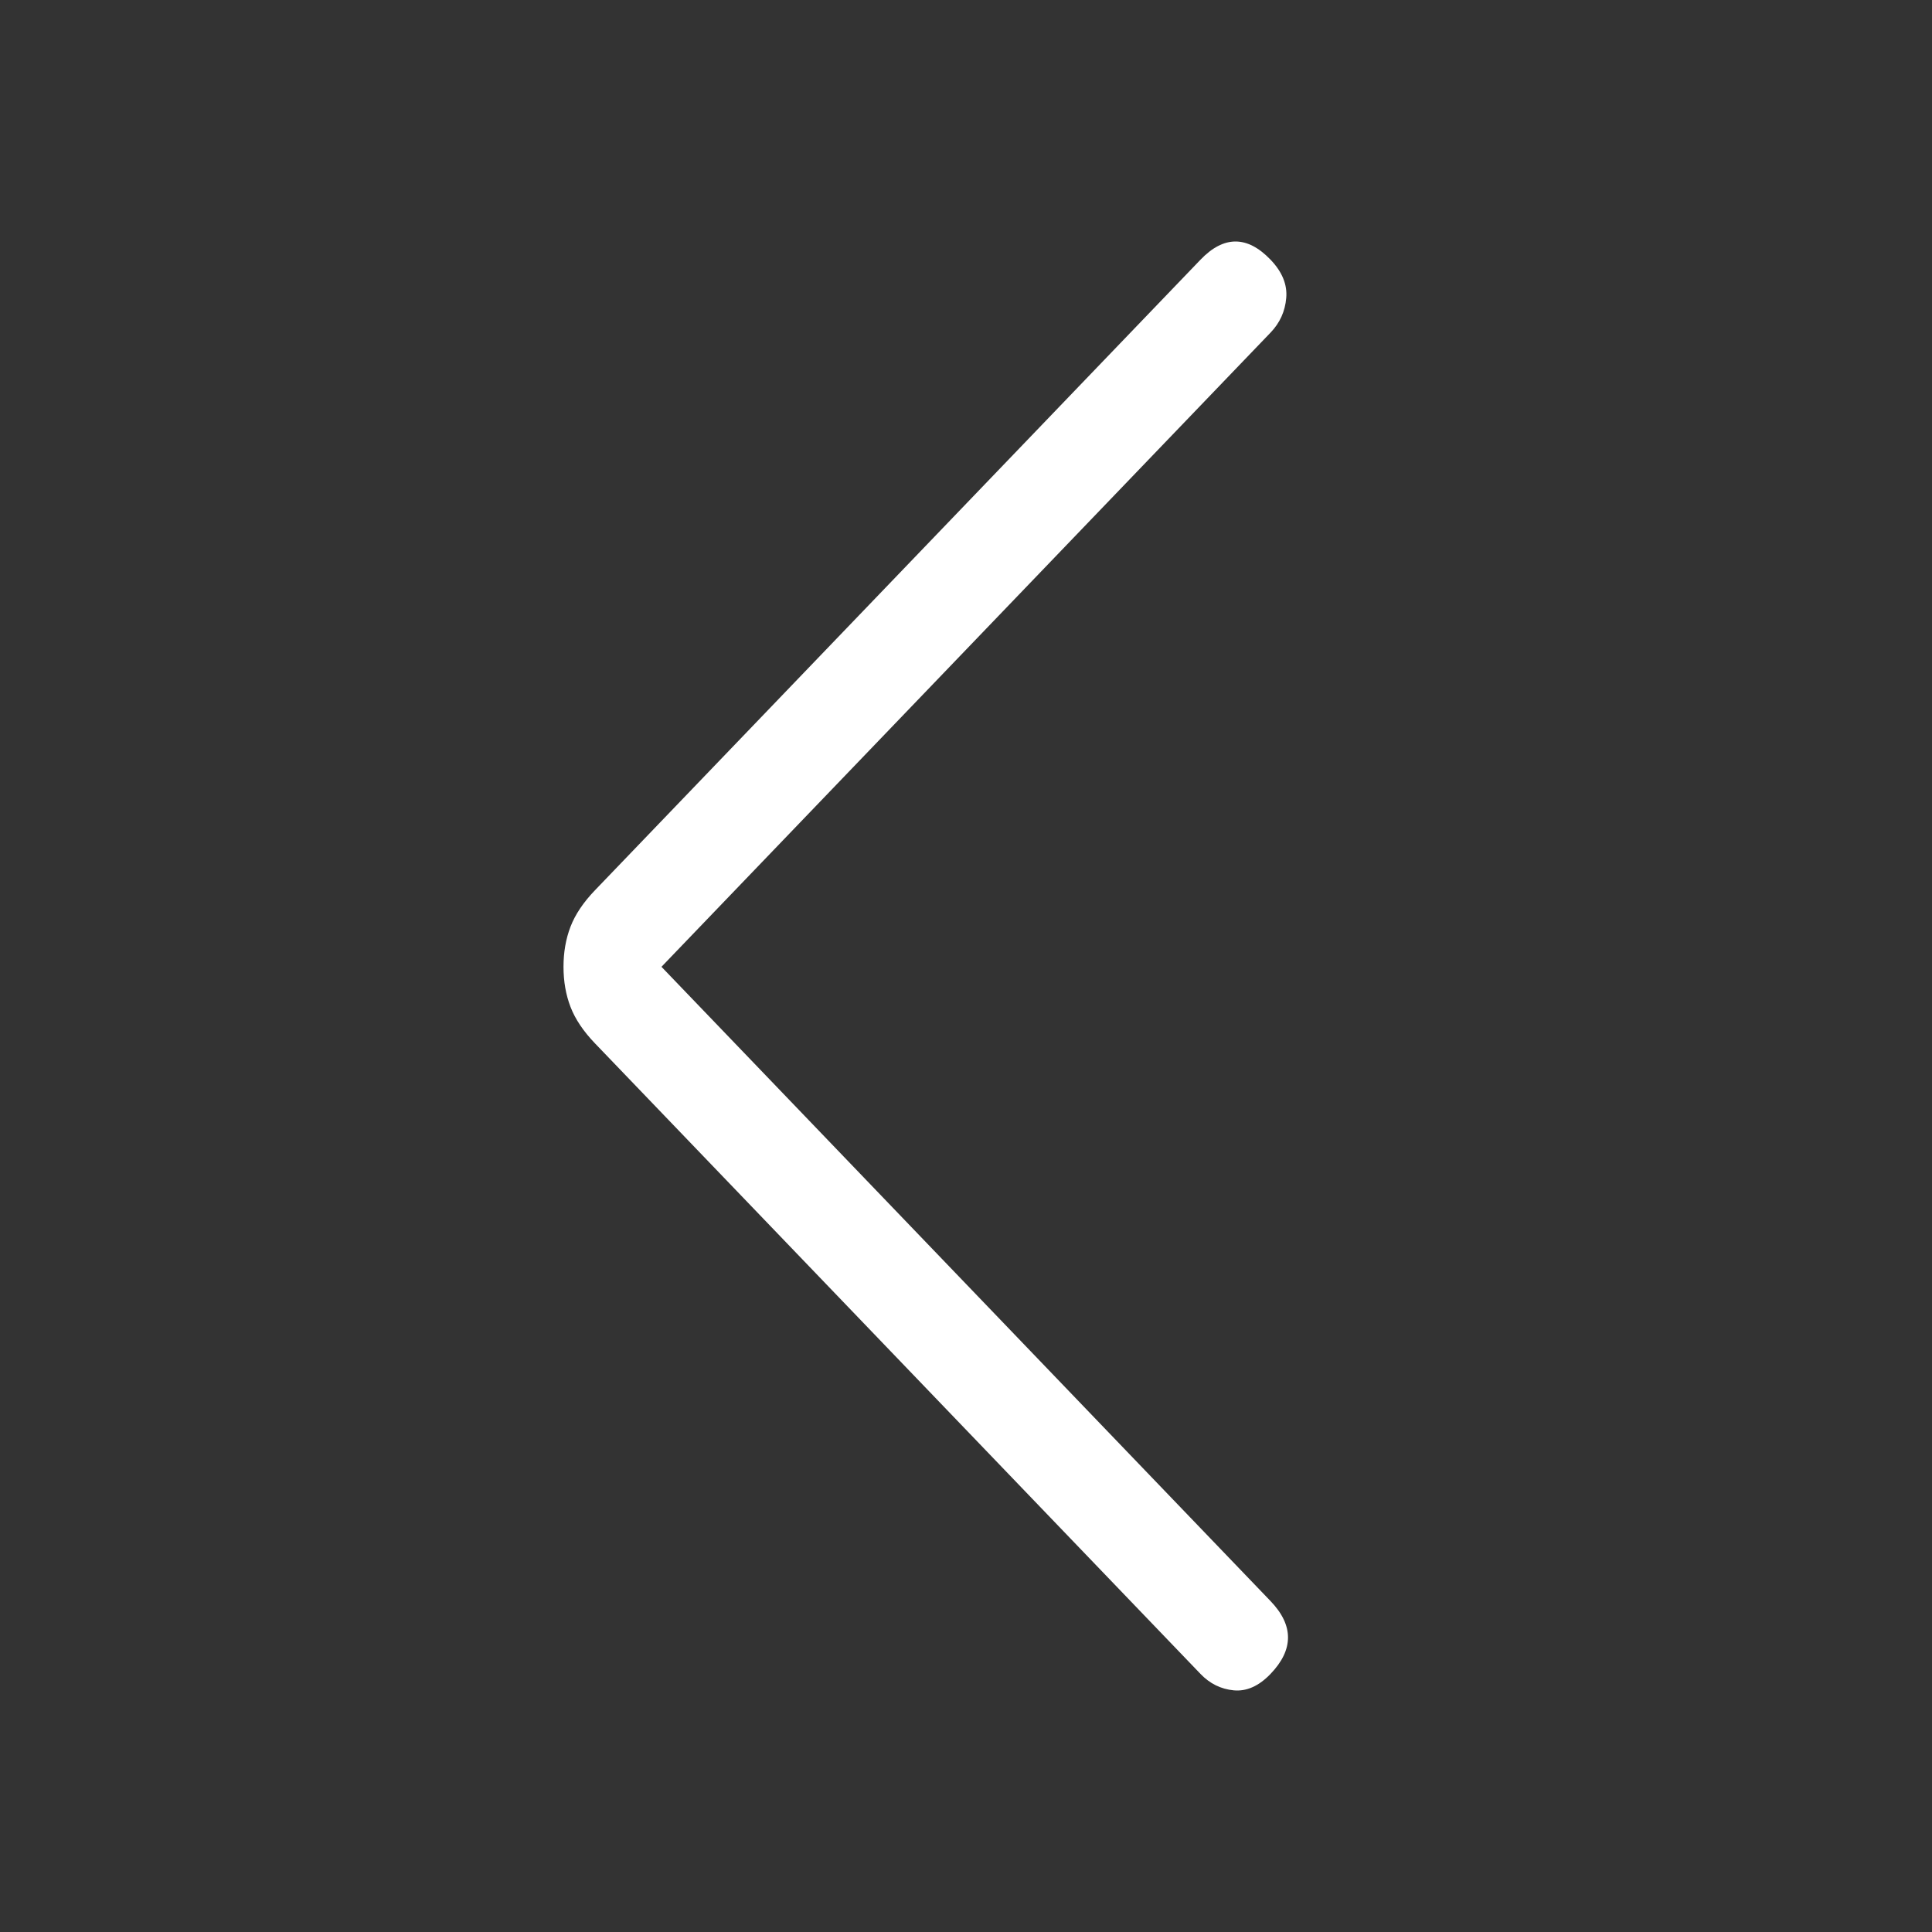 <svg width="24" height="24" viewBox="0 0 24 24" fill="none" xmlns="http://www.w3.org/2000/svg">
<rect x="0" y="0" width="24" height="24" fill="#333333" stroke="none"/>
<path d="M8.217 12.01L15.783 4.132C15.899 4.011 15.964 3.868 15.978 3.702C15.993 3.536 15.928 3.377 15.783 3.226C15.638 3.075 15.493 3 15.348 3C15.203 3 15.058 3.075 14.913 3.226L7.391 11.059C7.246 11.21 7.145 11.361 7.087 11.512C7.029 11.663 7 11.829 7 12.01C7 12.191 7.029 12.357 7.087 12.508C7.145 12.659 7.246 12.81 7.391 12.961L14.913 20.794C15.029 20.915 15.167 20.983 15.326 20.998C15.486 21.013 15.638 20.945 15.783 20.794C15.928 20.643 16 20.492 16 20.341C16 20.191 15.928 20.04 15.783 19.889L8.217 12.01Z" fill="white"/>
</svg>
